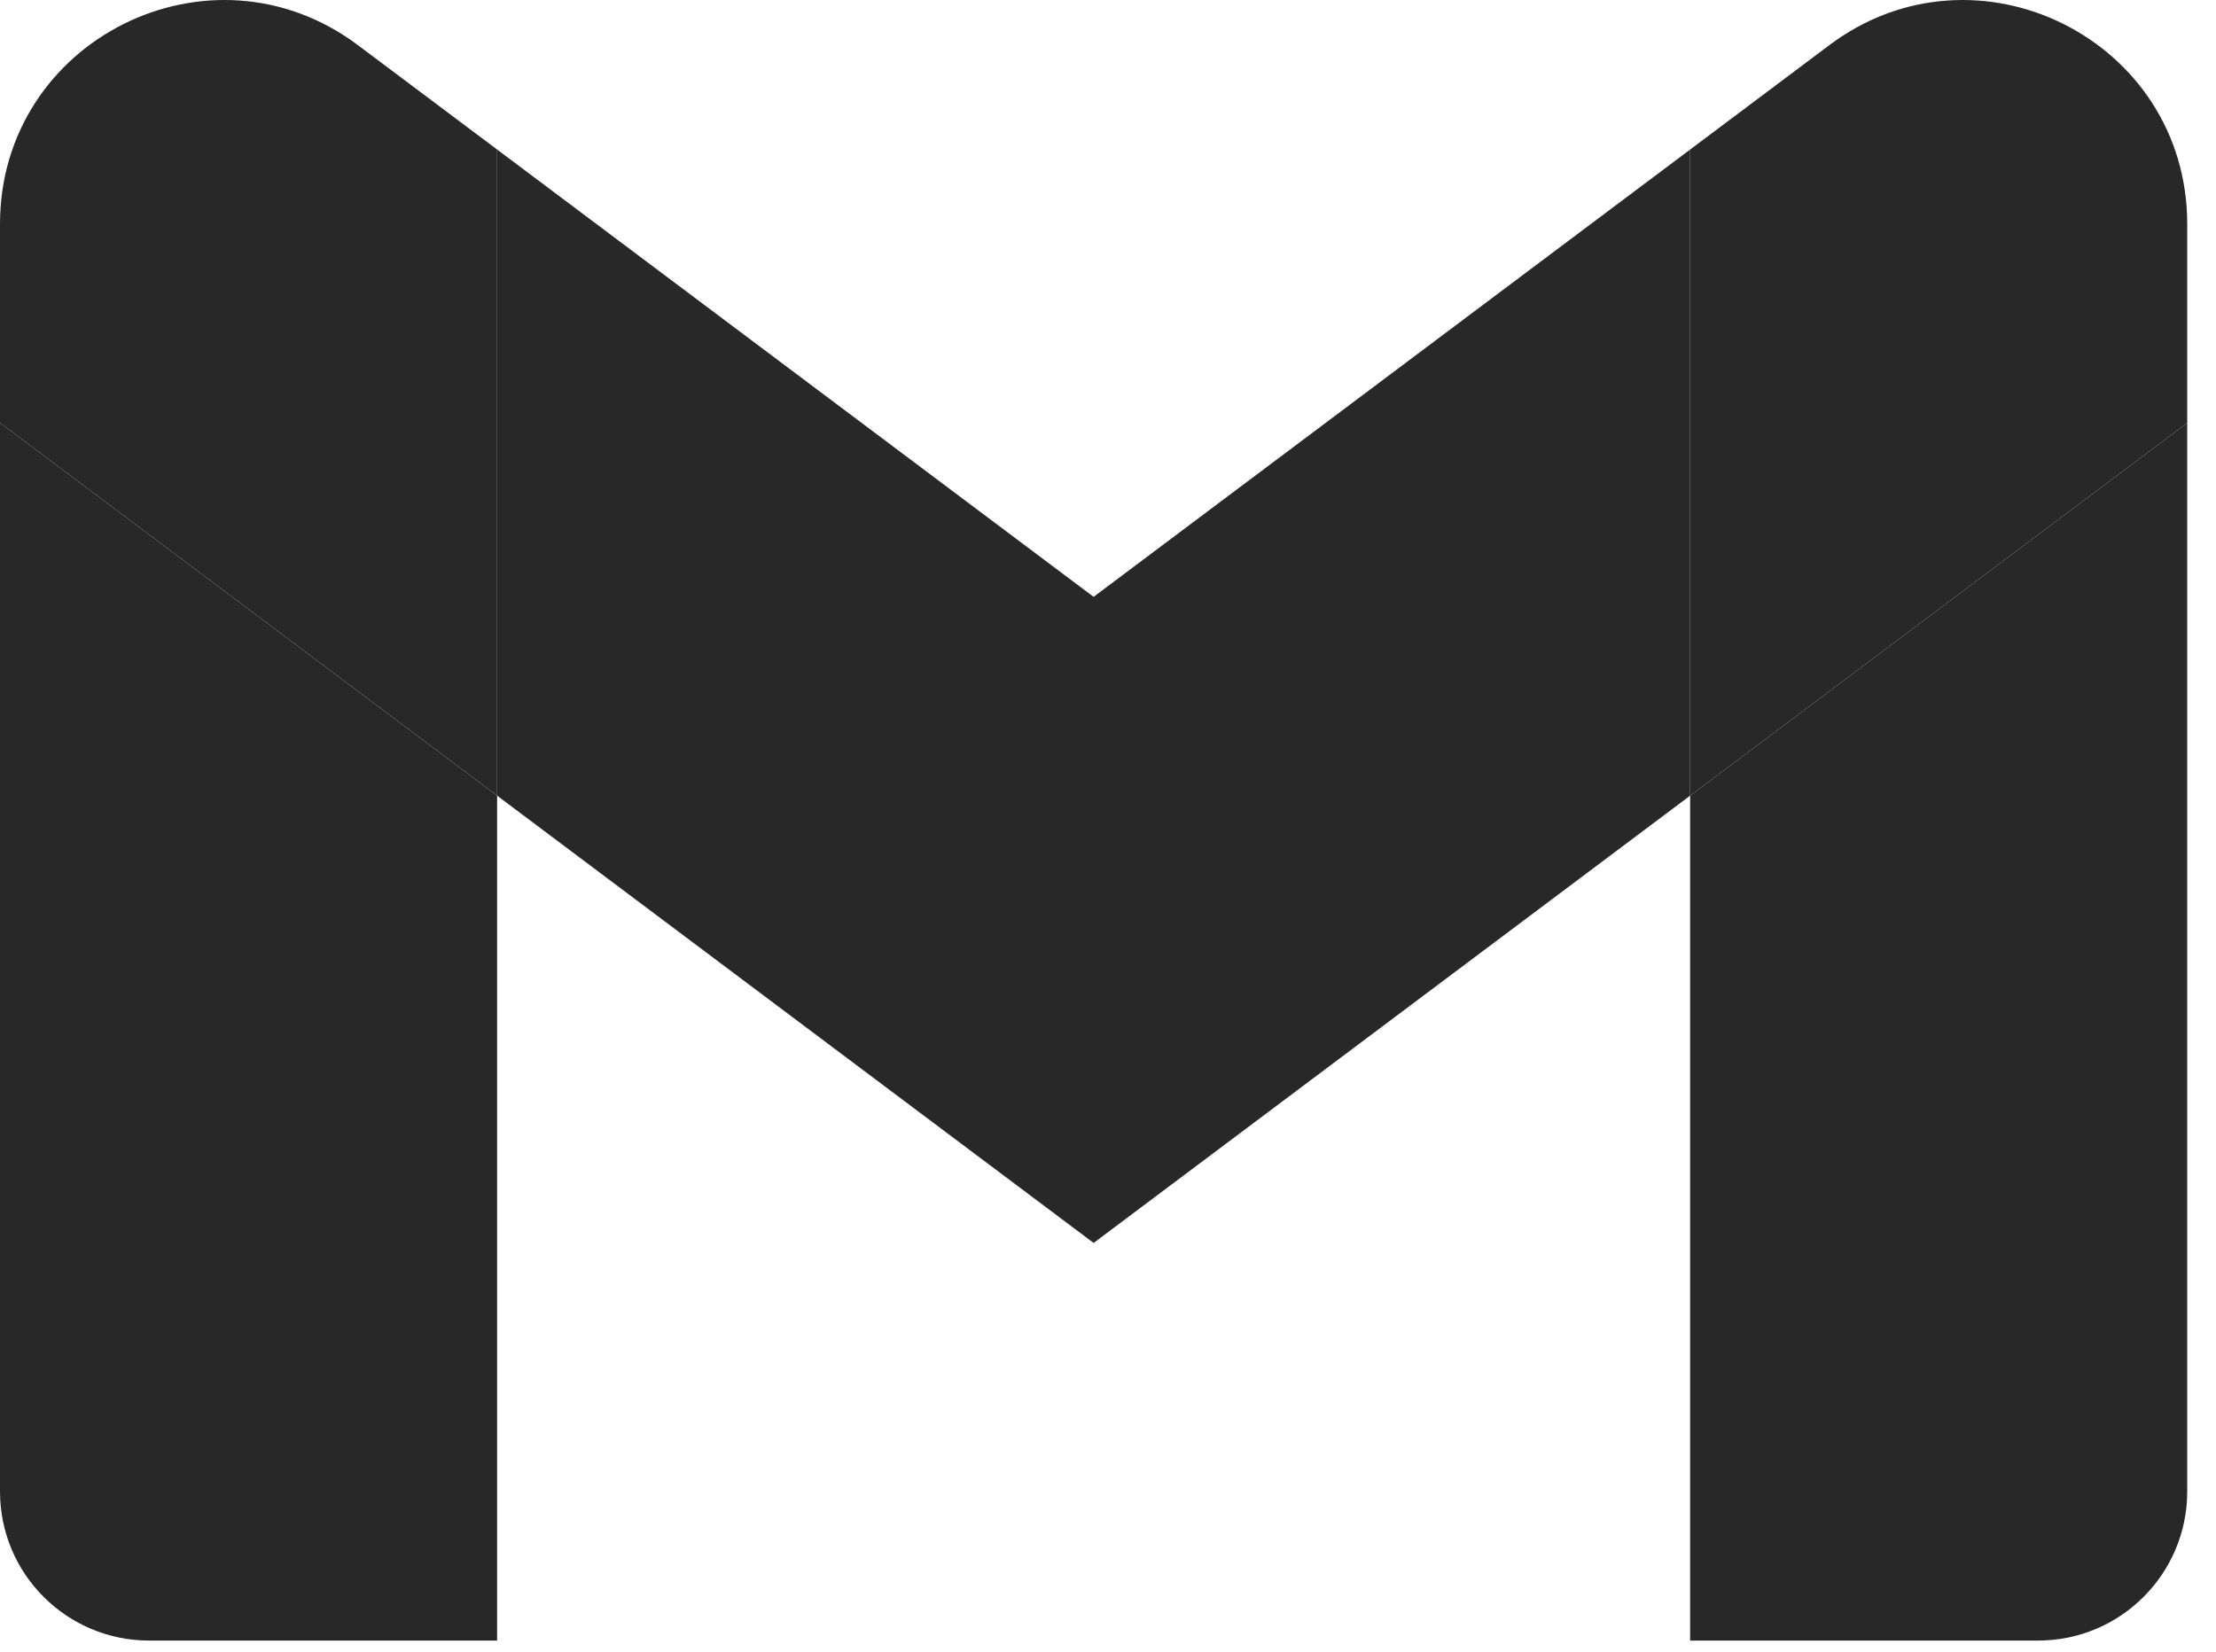 <svg width="59" height="44" viewBox="0 0 59 44" fill="none" xmlns="http://www.w3.org/2000/svg">
<path d="M3.97 43.686H13.235V21.187L0 11.261V39.716C0 41.913 1.78 43.686 3.97 43.686Z" fill="#282828"/>
<path d="M44.999 43.686H54.263C56.46 43.686 58.234 41.906 58.234 39.716V11.261L44.999 21.187" fill="#282828"/>
<path d="M44.999 3.982V21.187L58.234 11.261V5.967C58.234 1.057 52.629 -1.742 48.705 1.202" fill="#282828"/>
<path d="M13.235 21.187L13.235 3.981L29.117 15.893L44.999 3.982V21.187L29.117 33.098" fill="#282828"/>
<path d="M0 5.967V11.261L13.235 21.187L13.235 3.981L9.529 1.202C5.598 -1.742 0 1.057 0 5.967Z" fill="#282828"/>
</svg>
